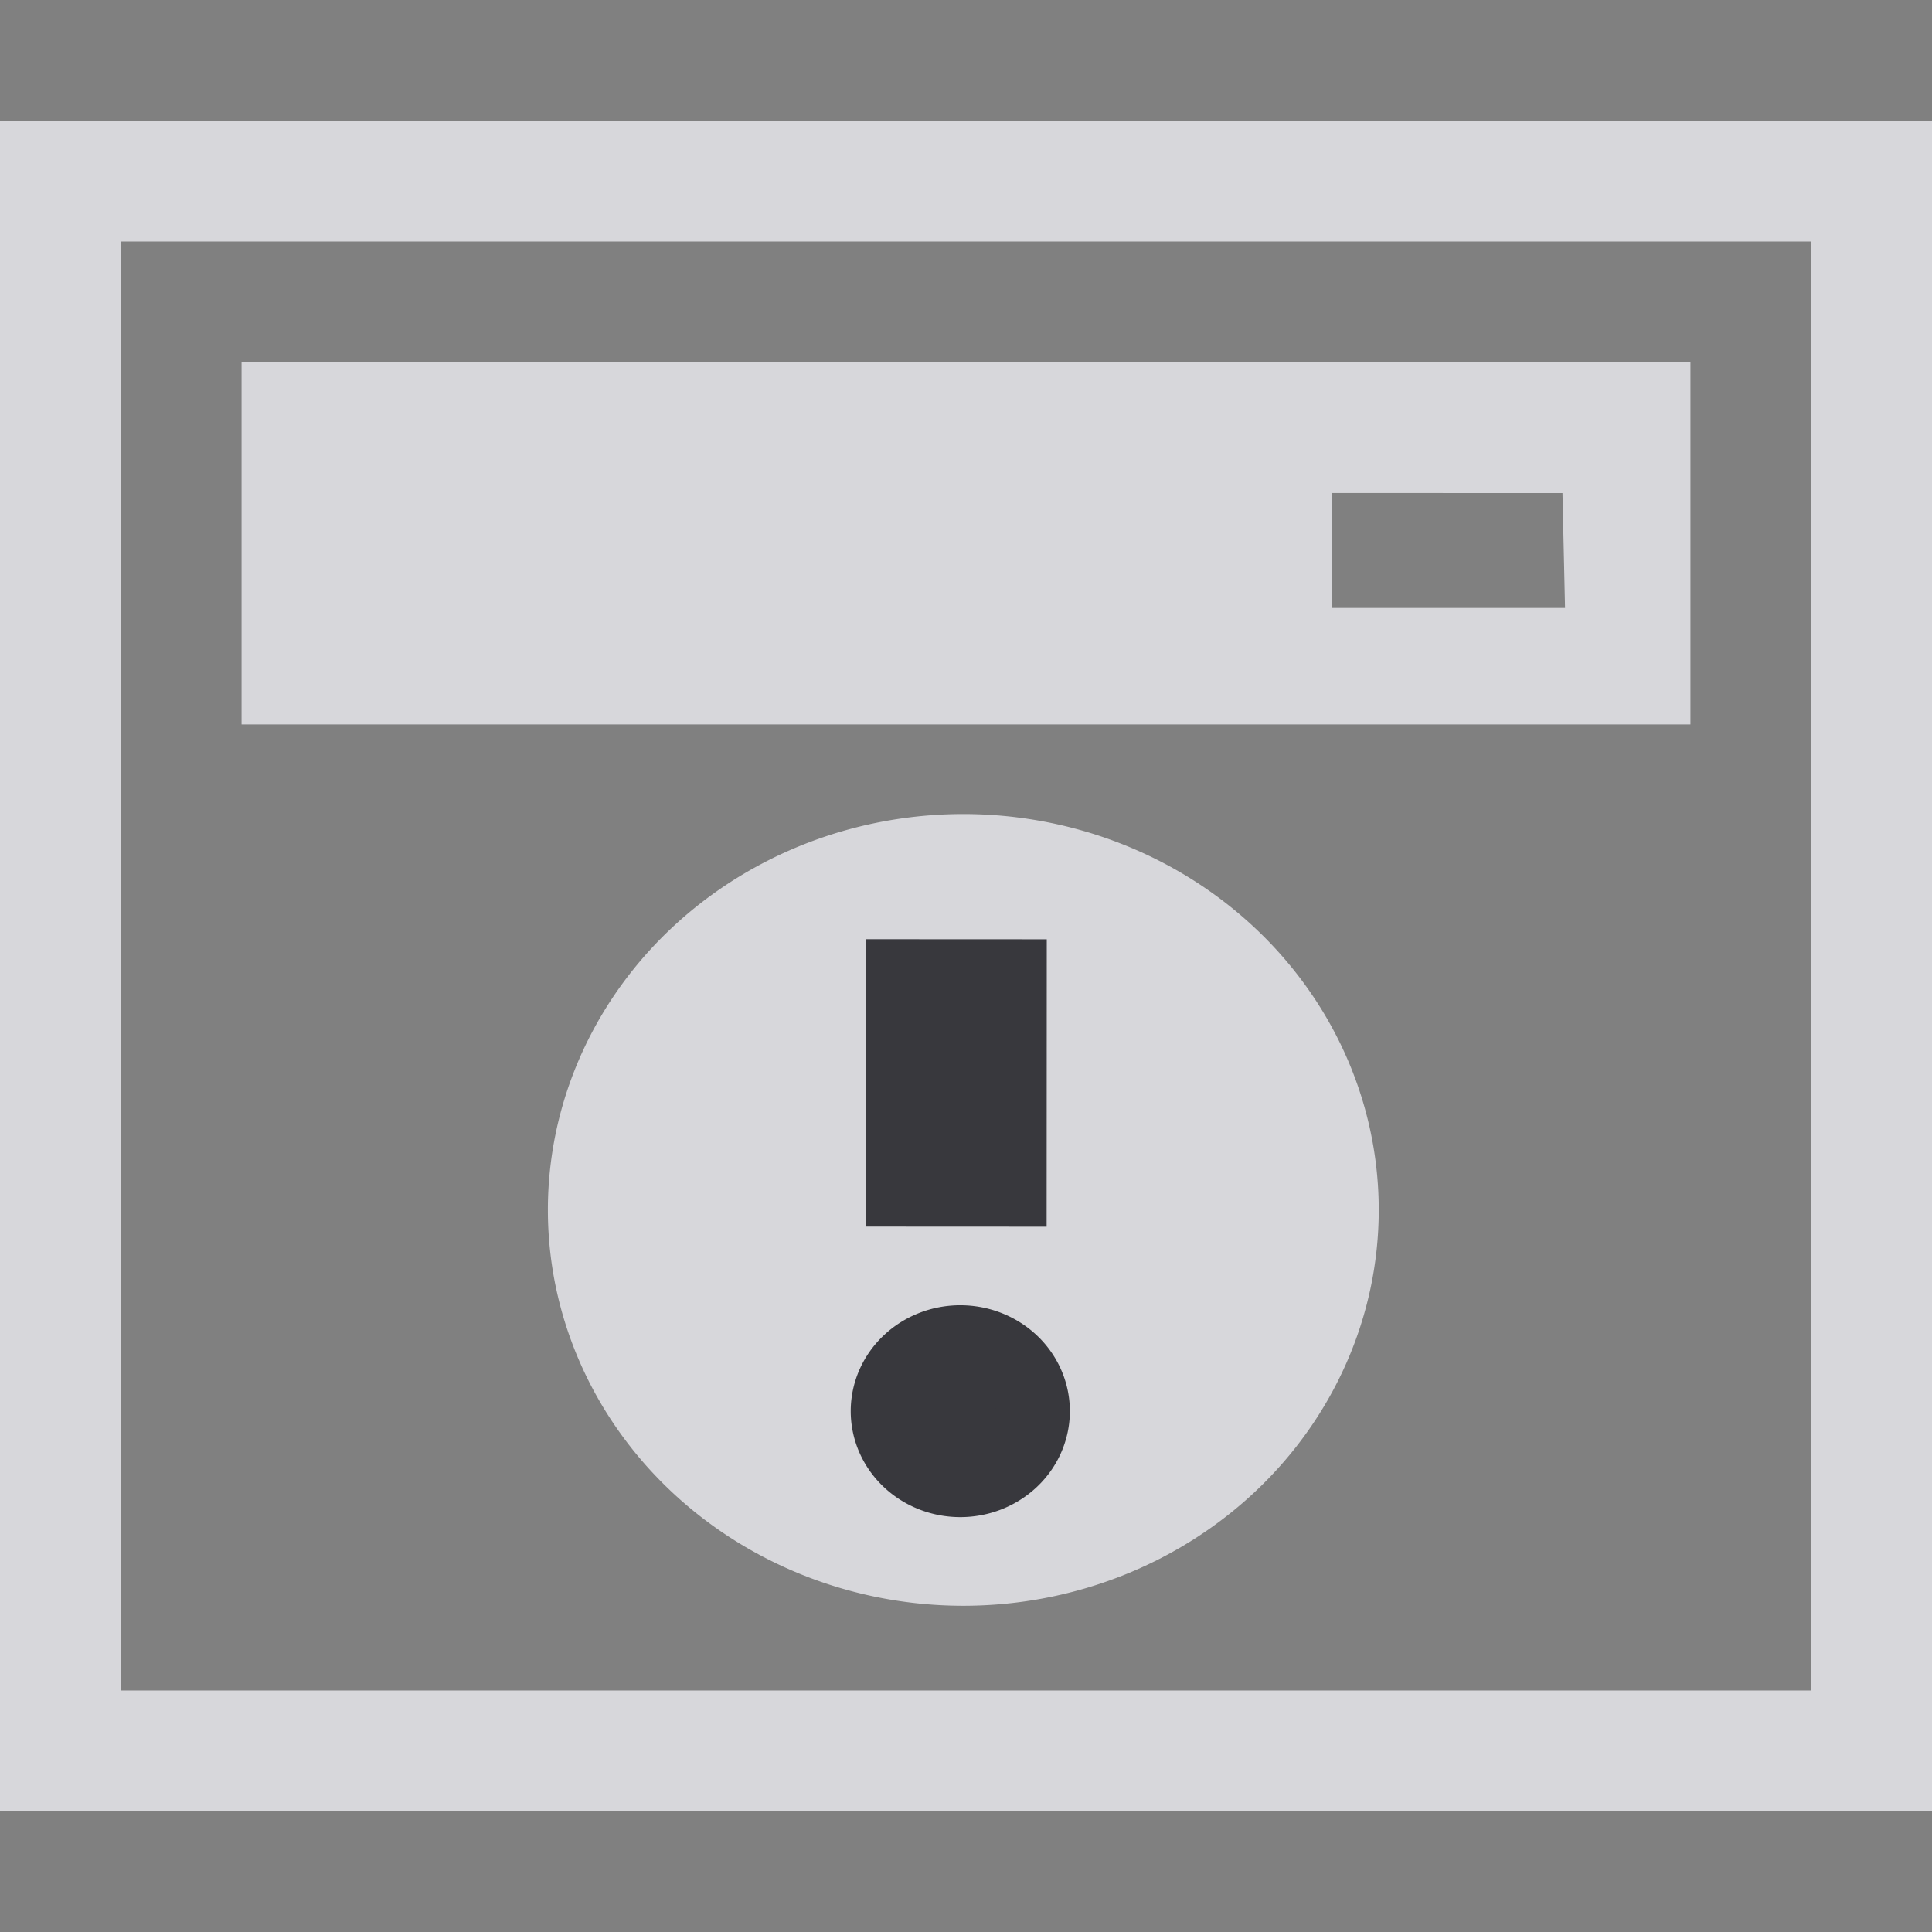 <?xml version="1.0" encoding="UTF-8" standalone="no"?>
<!-- Created with Inkscape (http://www.inkscape.org/) -->

<svg
   xmlns:osb="http://www.openswatchbook.org/uri/2009/osb"
   xmlns:dc="http://purl.org/dc/elements/1.1/"
   xmlns:cc="http://creativecommons.org/ns#"
   xmlns:rdf="http://www.w3.org/1999/02/22-rdf-syntax-ns#"
   xmlns:svg="http://www.w3.org/2000/svg"
   xmlns="http://www.w3.org/2000/svg"
   xmlns:sodipodi="http://sodipodi.sourceforge.net/DTD/sodipodi-0.dtd"
   xmlns:inkscape="http://www.inkscape.org/namespaces/inkscape"
   width="16"
   height="16"
   id="svg2987"
   version="1.1"
   inkscape:version="0.92.2 5c3e80d, 2017-08-06"
   sodipodi:docname="window-with-exclamation-ball16_reverse.svg"
   inkscape:export-filename="/Users/aecreations/Documents/Graphics/Inkscape/Panic Button/window32.png"
   inkscape:export-xdpi="90"
   inkscape:export-ydpi="90">
  <rect width="100%" height="100%" fill="#808080" stroke="none"/>
  <defs
     id="defs2989">
    <linearGradient
       id="linearGradient4325"
       osb:paint="solid">
      <stop
         style="stop-color:#222a33;stop-opacity:1;"
         offset="0"
         id="stop4327" />
    </linearGradient>
  </defs>
  <sodipodi:namedview
     id="base"
     pagecolor="#ffffff"
     bordercolor="#666666"
     borderopacity="1.0"
     inkscape:pageopacity="0.0"
     inkscape:pageshadow="2"
     inkscape:zoom="30.494086"
     inkscape:cx="5.6932677"
     inkscape:cy="8.1738935"
     inkscape:current-layer="layer1"
     showgrid="true"
     inkscape:grid-bbox="true"
     inkscape:document-units="px"
     objecttolerance="20"
     gridtolerance="10"
     inkscape:snap-global="false"
     inkscape:window-width="2048"
     inkscape:window-height="1026"
     inkscape:window-x="0"
     inkscape:window-y="1"
     inkscape:window-maximized="1">
    <inkscape:grid
       type="xygrid"
       id="grid2995"
       empspacing="5"
       visible="true"
       enabled="true"
       snapvisiblegridlinesonly="true" />
  </sodipodi:namedview>
  <g
     id="layer1"
     inkscape:label="Layer 1"
     inkscape:groupmode="layer"
     transform="translate(0,-16)">
    <rect
       style="fill:#f9f9fa;fill-opacity:0.003;stroke:#d7d7db;stroke-width:1;stroke-miterlimit:4;stroke-dasharray:none;stroke-dashoffset:0;stroke-opacity:1"
       id="rect3765"
       width="15"
       height="13"
       x="0.5"
       y="17.5"
       inkscape:export-xdpi="90"
       inkscape:export-ydpi="90" />
    <path
       sodipodi:type="arc"
       style="fill:#d7d7db;fill-opacity:1;fill-rule:nonzero;stroke:#d7d7db;stroke-width:0.69;stroke-linecap:square;stroke-linejoin:bevel;stroke-miterlimit:4;stroke-opacity:1;stroke-dasharray:none;stroke-dashoffset:0"
       id="path4315"
       sodipodi:cx="8.6779661"
       sodipodi:cy="10.474576"
       sodipodi:rx="3.5254238"
       sodipodi:ry="3.5254238"
       d="M 12.203,10.475 A 3.525,3.525 0 0 1 8.678,14 3.525,3.525 0 0 1 5.153,10.475 3.525,3.525 0 0 1 8.678,6.949 3.525,3.525 0 0 1 12.203,10.475 Z"
       transform="matrix(0.889,0,0,0.847,0.263,17.148)" />
    <path
       style="fill:none;stroke:#38383d;stroke-width:1.499px;stroke-linecap:square;stroke-linejoin:miter;stroke-opacity:1"
       d="m 7.919,24.528 -4.511e-4,0.881"
       id="path4317"
       inkscape:connector-curvature="0" />
    <path
       sodipodi:type="arc"
       style="fill:#38383d;fill-opacity:1;fill-rule:nonzero;stroke:#38383d;stroke-width:0.69;stroke-linecap:square;stroke-linejoin:bevel;stroke-miterlimit:4;stroke-opacity:1;stroke-dasharray:none;stroke-dashoffset:0"
       id="path4319"
       sodipodi:cx="8.7457628"
       sodipodi:cy="12.949153"
       sodipodi:rx="0.67796612"
       sodipodi:ry="0.64406782"
       d="M 9.424,12.949 A 0.678,0.644 0 0 1 8.746,13.593 0.678,0.644 0 0 1 8.068,12.949 0.678,0.644 0 0 1 8.746,12.305 0.678,0.644 0 0 1 9.424,12.949 Z"
       transform="matrix(0.887,0,0,0.887,0.195,16.201)" />
    <path
       style="fill:#d7d7db;fill-opacity:1;fill-rule:nonzero;stroke:#d7d7db;stroke-width:0.573;stroke-miterlimit:4;stroke-dasharray:none;stroke-dashoffset:0;stroke-opacity:1"
       d="m 2.287,19.287 v 2.426 H 13.713 v -2.426 z m 10.933,0.51 0.034,1.524 h -2.507 v -1.525 z"
       id="rect3791"
       inkscape:connector-curvature="0"
       sodipodi:nodetypes="cccccccccc" />
  </g>
</svg>

